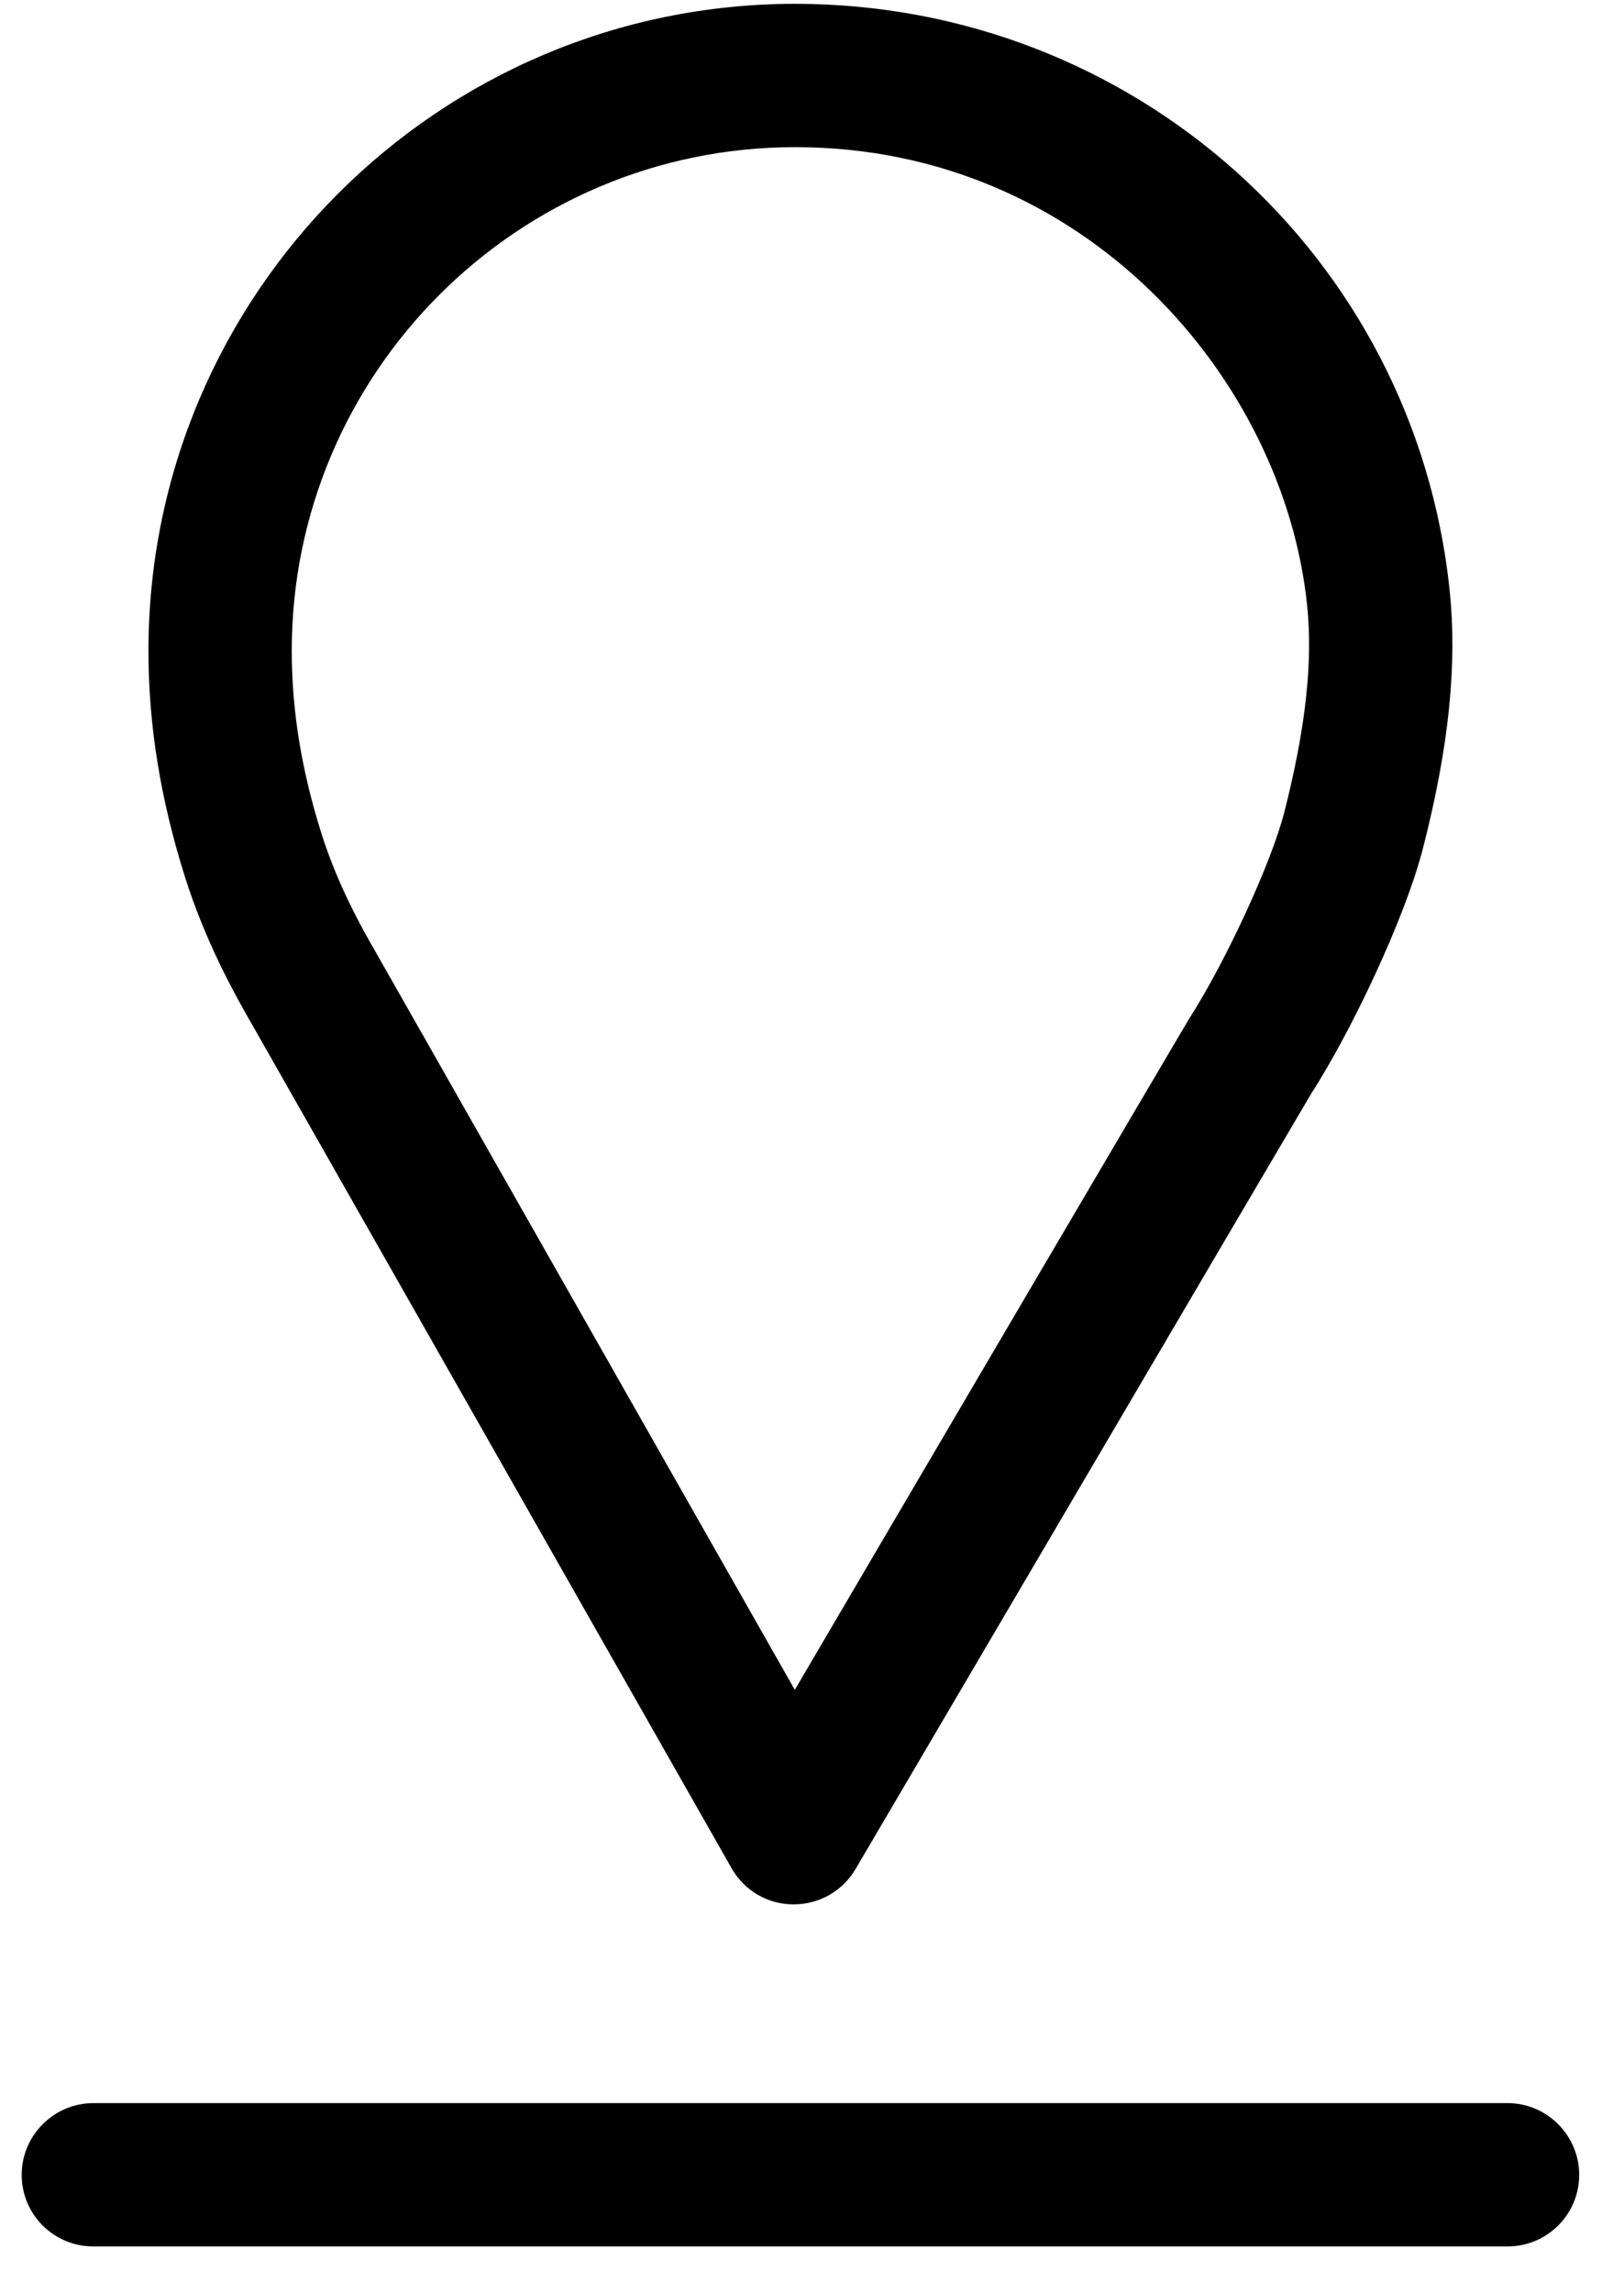 <svg xmlns="http://www.w3.org/2000/svg" viewBox="0 0 34 48"><path fill-rule="evenodd" d="M31.562 44.02H1.954c-.829 0-1.5.68-1.5 1.5 0 .83.671 1.5 1.5 1.5h29.608c.829 0 1.5-.67 1.5-1.5 0-.82-.671-1.5-1.5-1.5zM16.647 3.08c6.083 0 10.227 4.87 10.718 9.58.124 1.19-.027 2.57-.474 4.33-.266 1.05-1.219 3.12-1.987 4.32-.372.62-5.719 9.72-8.264 14.06L7.816 19.84l-.058-.1c-.225-.4-.693-1.24-1.024-2.28-.421-1.33-.626-2.59-.626-3.84 0-5.81 4.728-10.54 10.539-10.54zM5.144 21.21l.056.1c.002 0 .005.01.007.01L15.314 39.1c.265.47.758.76 1.294.76h.011c.531 0 1.024-.28 1.293-.74.091-.15 9.093-15.48 9.54-16.23.825-1.28 1.965-3.66 2.346-5.16.538-2.11.713-3.82.551-5.38C29.619 5.36 23.729.08 16.647.08 9.182.08 3.108 6.16 3.108 13.62c0 1.56.251 3.11.766 4.74.424 1.34 1.017 2.4 1.27 2.85z" clip-rule="evenodd"/></svg>